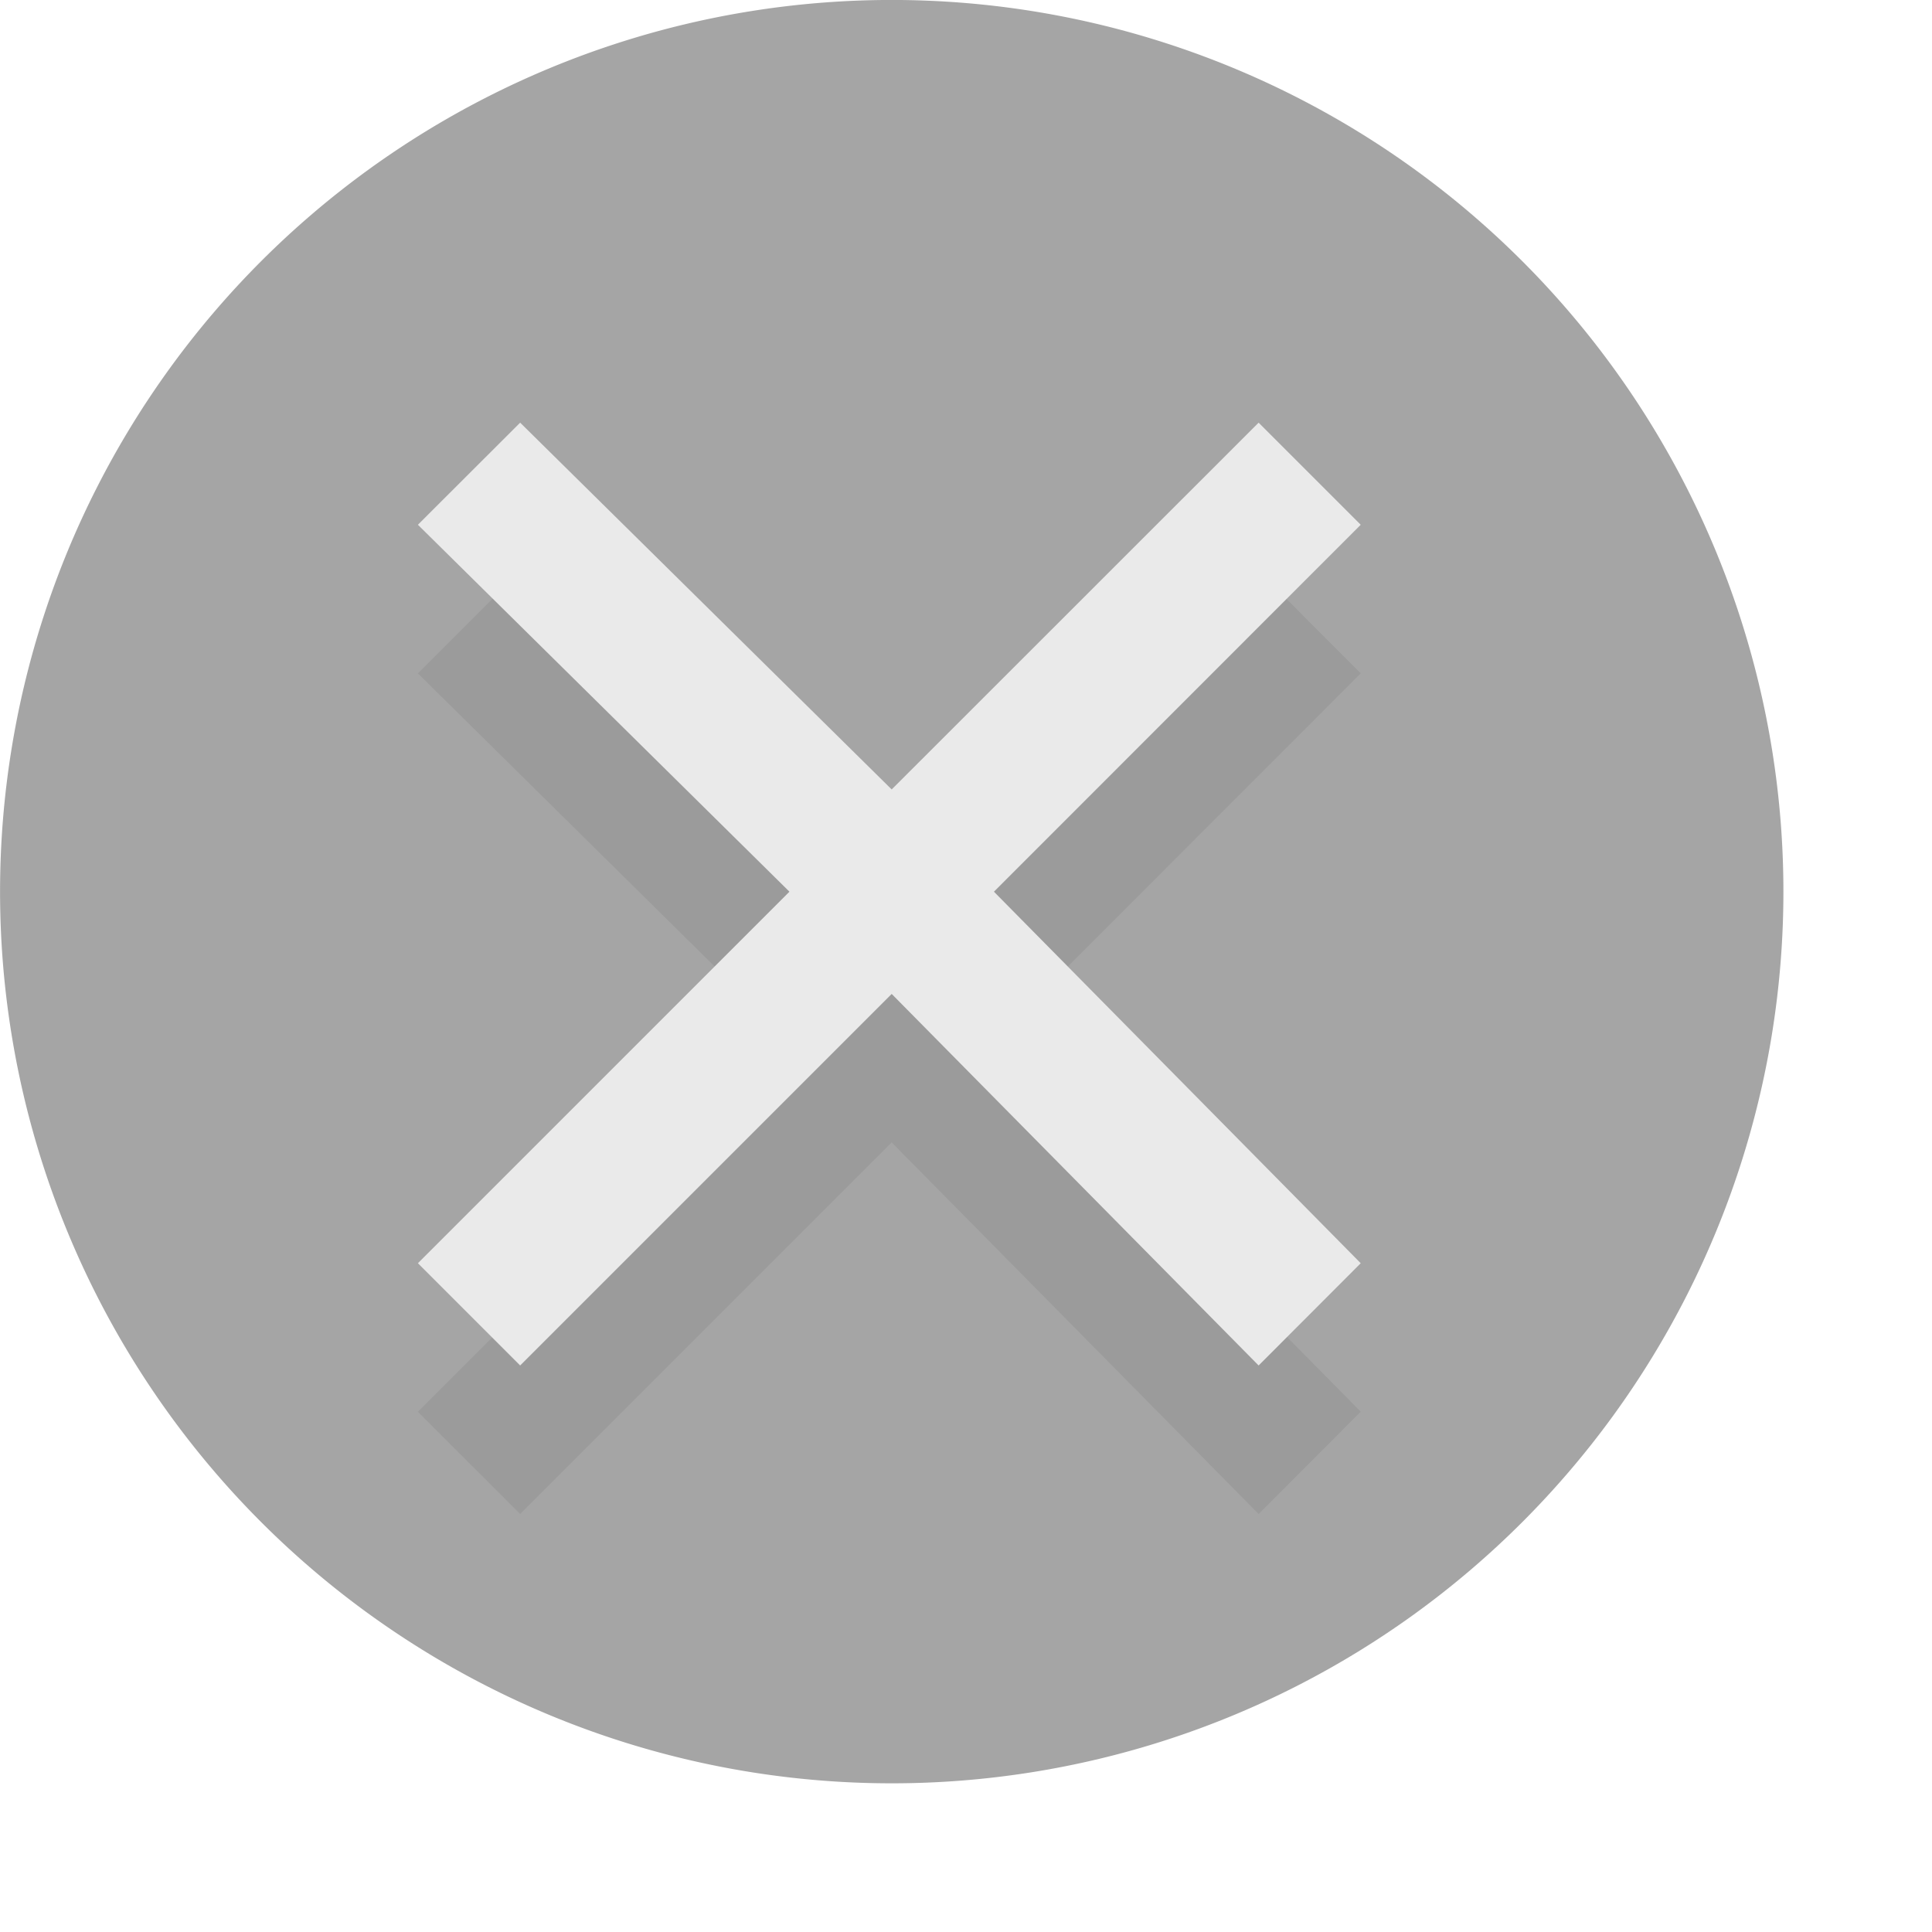 <?xml version="1.0" encoding="UTF-8" standalone="no"?>
<!-- See license.txt for terms of usage -->
<svg
   xmlns:dc="http://purl.org/dc/elements/1.1/"
   xmlns:cc="http://creativecommons.org/ns#"
   xmlns:rdf="http://www.w3.org/1999/02/22-rdf-syntax-ns#"
   xmlns:svg="http://www.w3.org/2000/svg"
   xmlns="http://www.w3.org/2000/svg"
   version="1.1"
   width="13"
   height="13"
   id="svg2">
  <defs
     id="defs6">
    <filter
       x="-0.12"
       y="-0.12"
       width="1.24"
       height="1.24"
       color-interpolation-filters="sRGB"
       id="filter3804">
      <feGaussianBlur
         id="feGaussianBlur3806"
         stdDeviation="0.317" />
    </filter>
  </defs>
  <path
     d="m 11.565,6.01 a 5.639,5.639 0 1 1 -11.278,0 5.639,5.639 0 1 1 11.278,0 z"
     transform="matrix(1.064,0,0,1.064,-0.305,-0.395)"
     id="path2987"
     style="fill:#7f7f7f;fill-opacity:0.702;stroke:none" />
  <path
     d="m 3.5,3.843 -0.688,0.688 2.5,2.469 -2.5,2.5 L 3.5,10.187 6,7.687 8.469,10.187 9.156,9.499 6.688,7 9.156,4.531 8.469,3.843 6,6.312 3.5,3.843 z"
     id="rect3757-7"
     style="opacity:0.25;fill:#000000;fill-opacity:1;stroke:none;filter:url(#filter3804)" />
  <path
     d="M 3.5,2.844 2.812,3.531 5.312,6 2.812,8.5 3.5,9.188 6,6.688 8.469,9.188 9.156,8.5 6.688,6 9.156,3.531 8.469,2.844 6,5.312 3.5,2.844 z"
     id="rect3757"
     style="fill:#eaeaea;fill-opacity:1;stroke:none" />
</svg>
